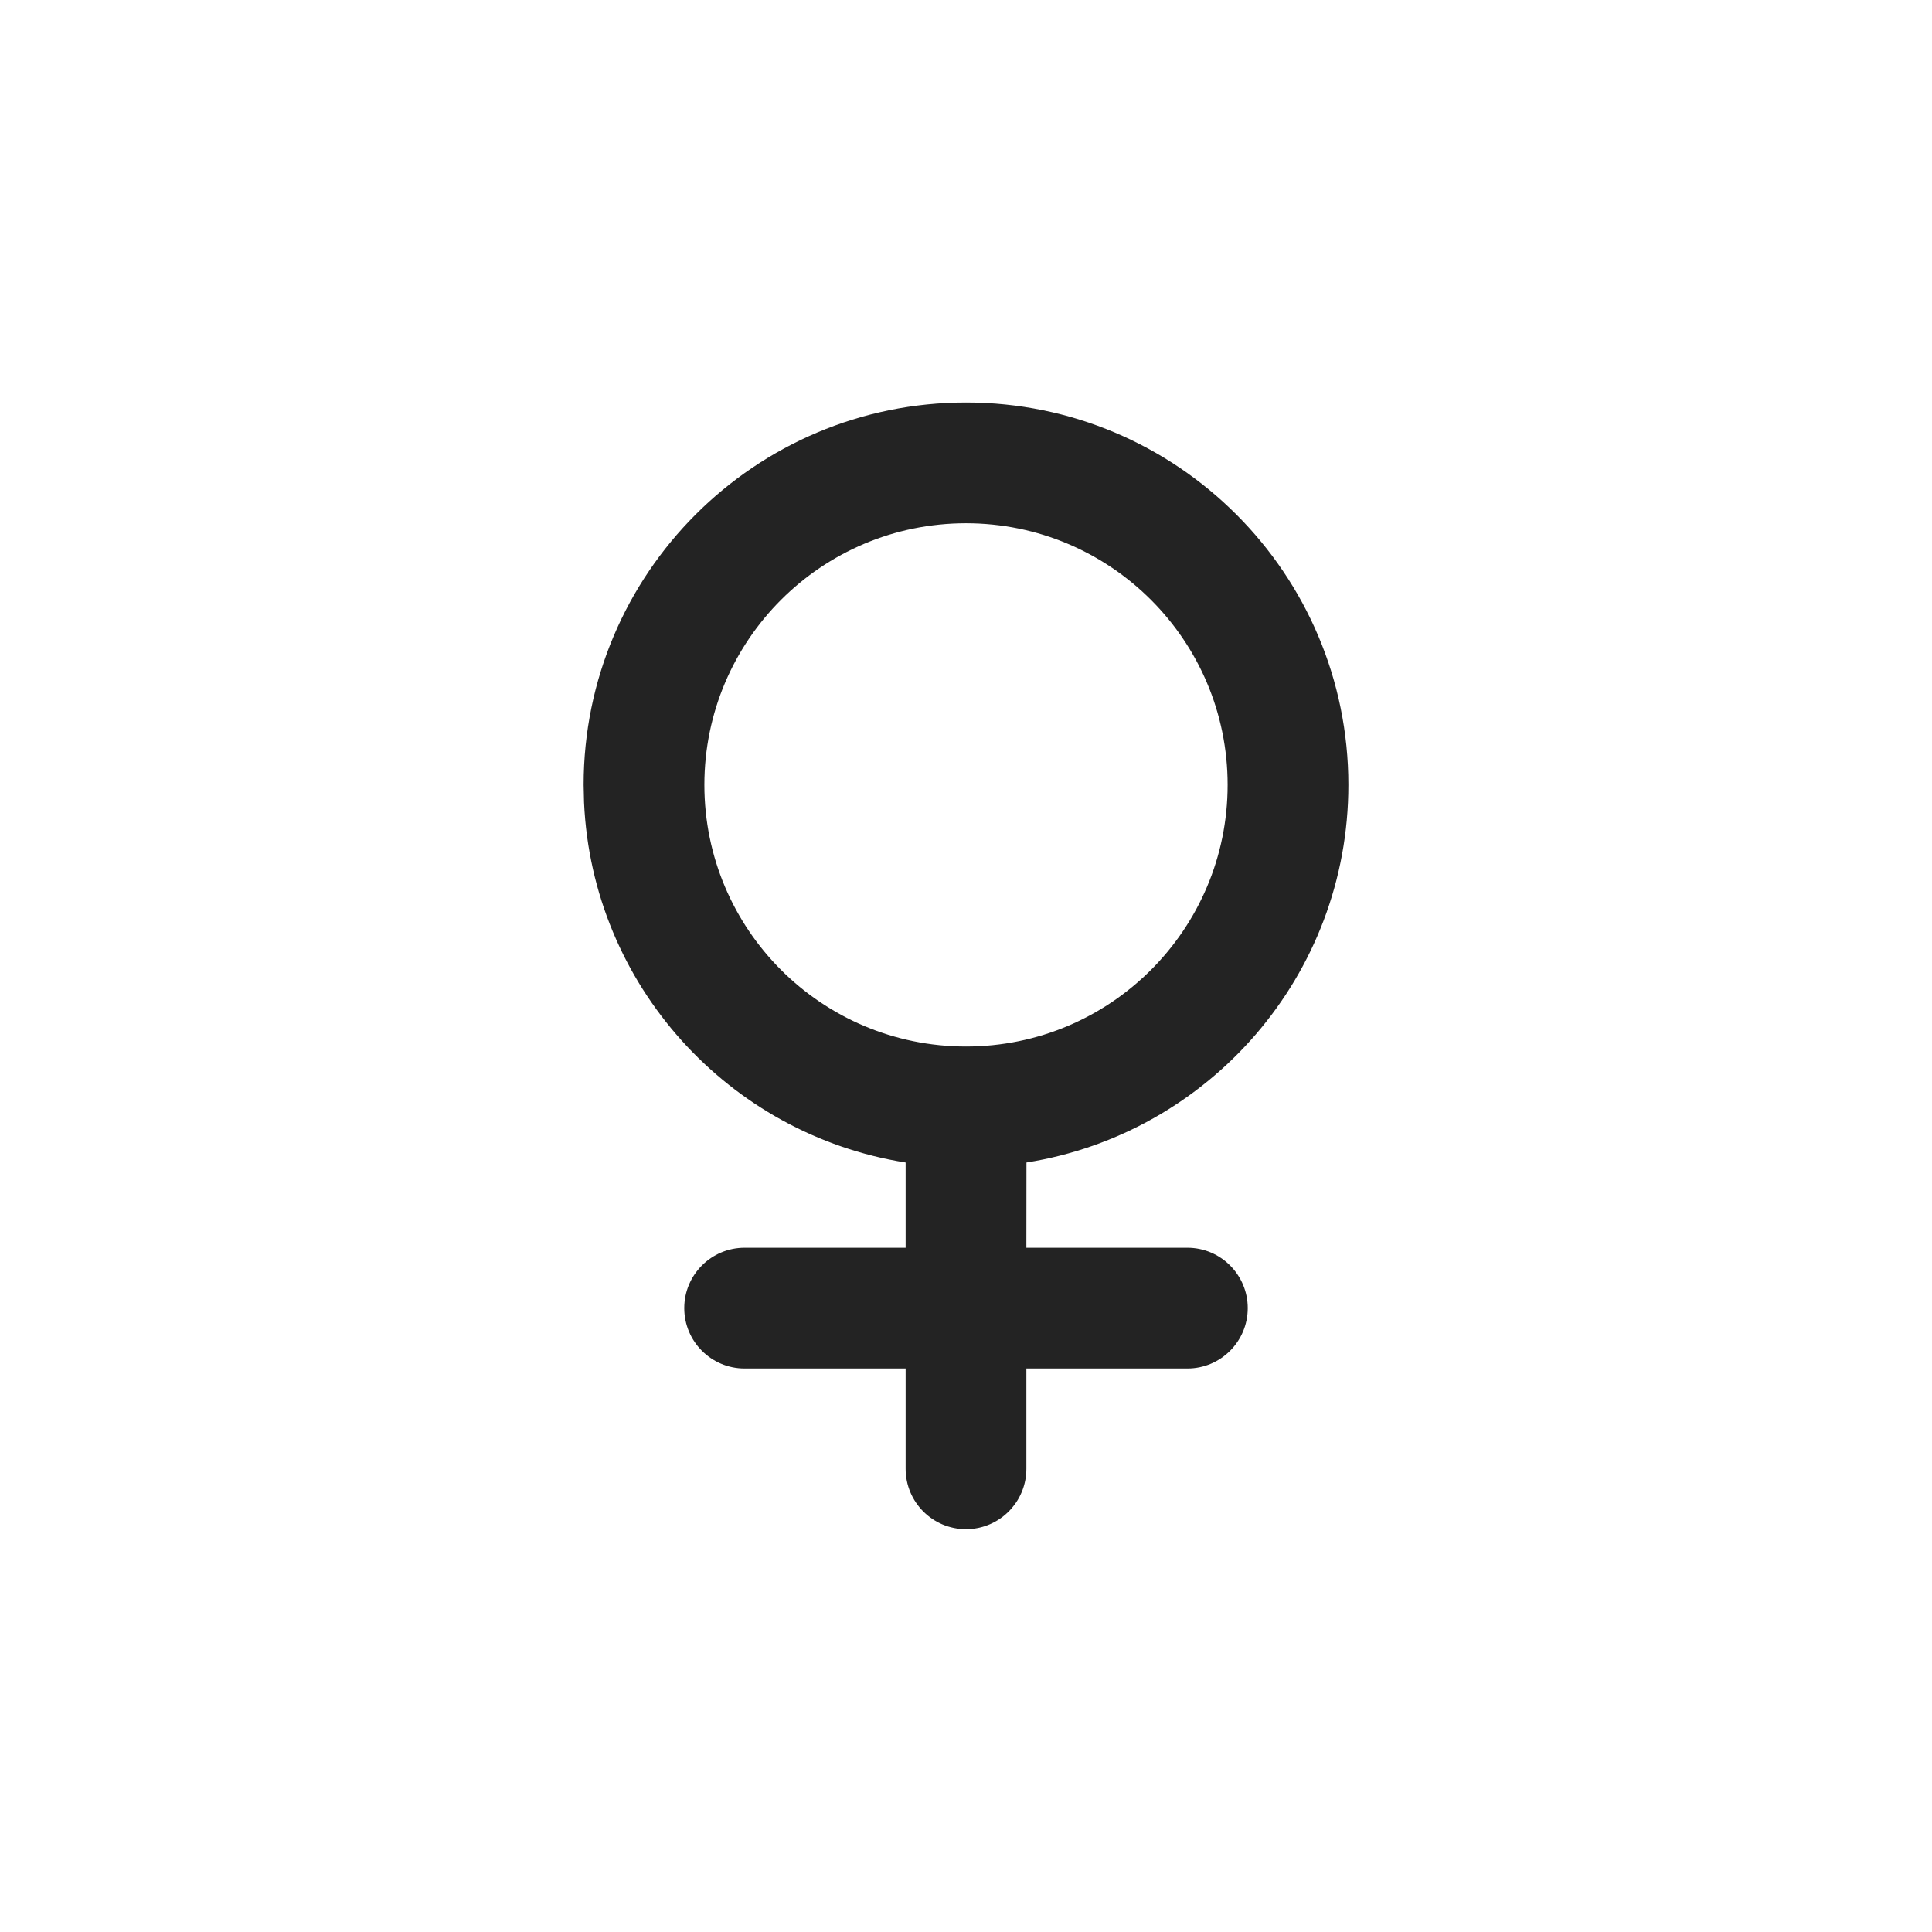 <?xml version="1.0" encoding="UTF-8"?>
<svg width="24px" height="24px" viewBox="0 0 24 24" version="1.1" xmlns="http://www.w3.org/2000/svg" xmlns:xlink="http://www.w3.org/1999/xlink">
    <title>Icon / female</title>
    <g id="Icon-/-female" stroke="none" stroke-width="1" fill="none" fill-rule="evenodd" fill-opacity="0.86">
        <path d="M12,5 C14.623,5 16.75,7.127 16.75,9.75 C16.75,12.118 15.018,14.081 12.751,14.441 L12.75,15.5 L14.75,15.5 C15.164,15.5 15.5,15.836 15.5,16.25 C15.5,16.664 15.164,17 14.75,17 L12.75,17 L12.75,18.246 C12.75,18.625 12.468,18.939 12.102,18.989 L12,18.996 C11.586,18.996 11.25,18.66 11.25,18.246 L11.25,18.246 L11.25,17 L9.25,17 C8.836,17 8.5,16.664 8.5,16.25 C8.5,15.836 8.836,15.5 9.25,15.5 L11.25,15.5 L11.25,14.441 C9.053,14.093 7.357,12.237 7.255,9.967 L7.25,9.75 C7.25,7.127 9.377,5 12,5 Z M12,6.5 C10.205,6.5 8.75,7.955 8.75,9.75 C8.75,11.545 10.205,13 12,13 C13.795,13 15.25,11.545 15.25,9.75 C15.25,7.955 13.795,6.5 12,6.5 Z" id="椭圆形" fill="#000000"></path>
    </g>
</svg>
